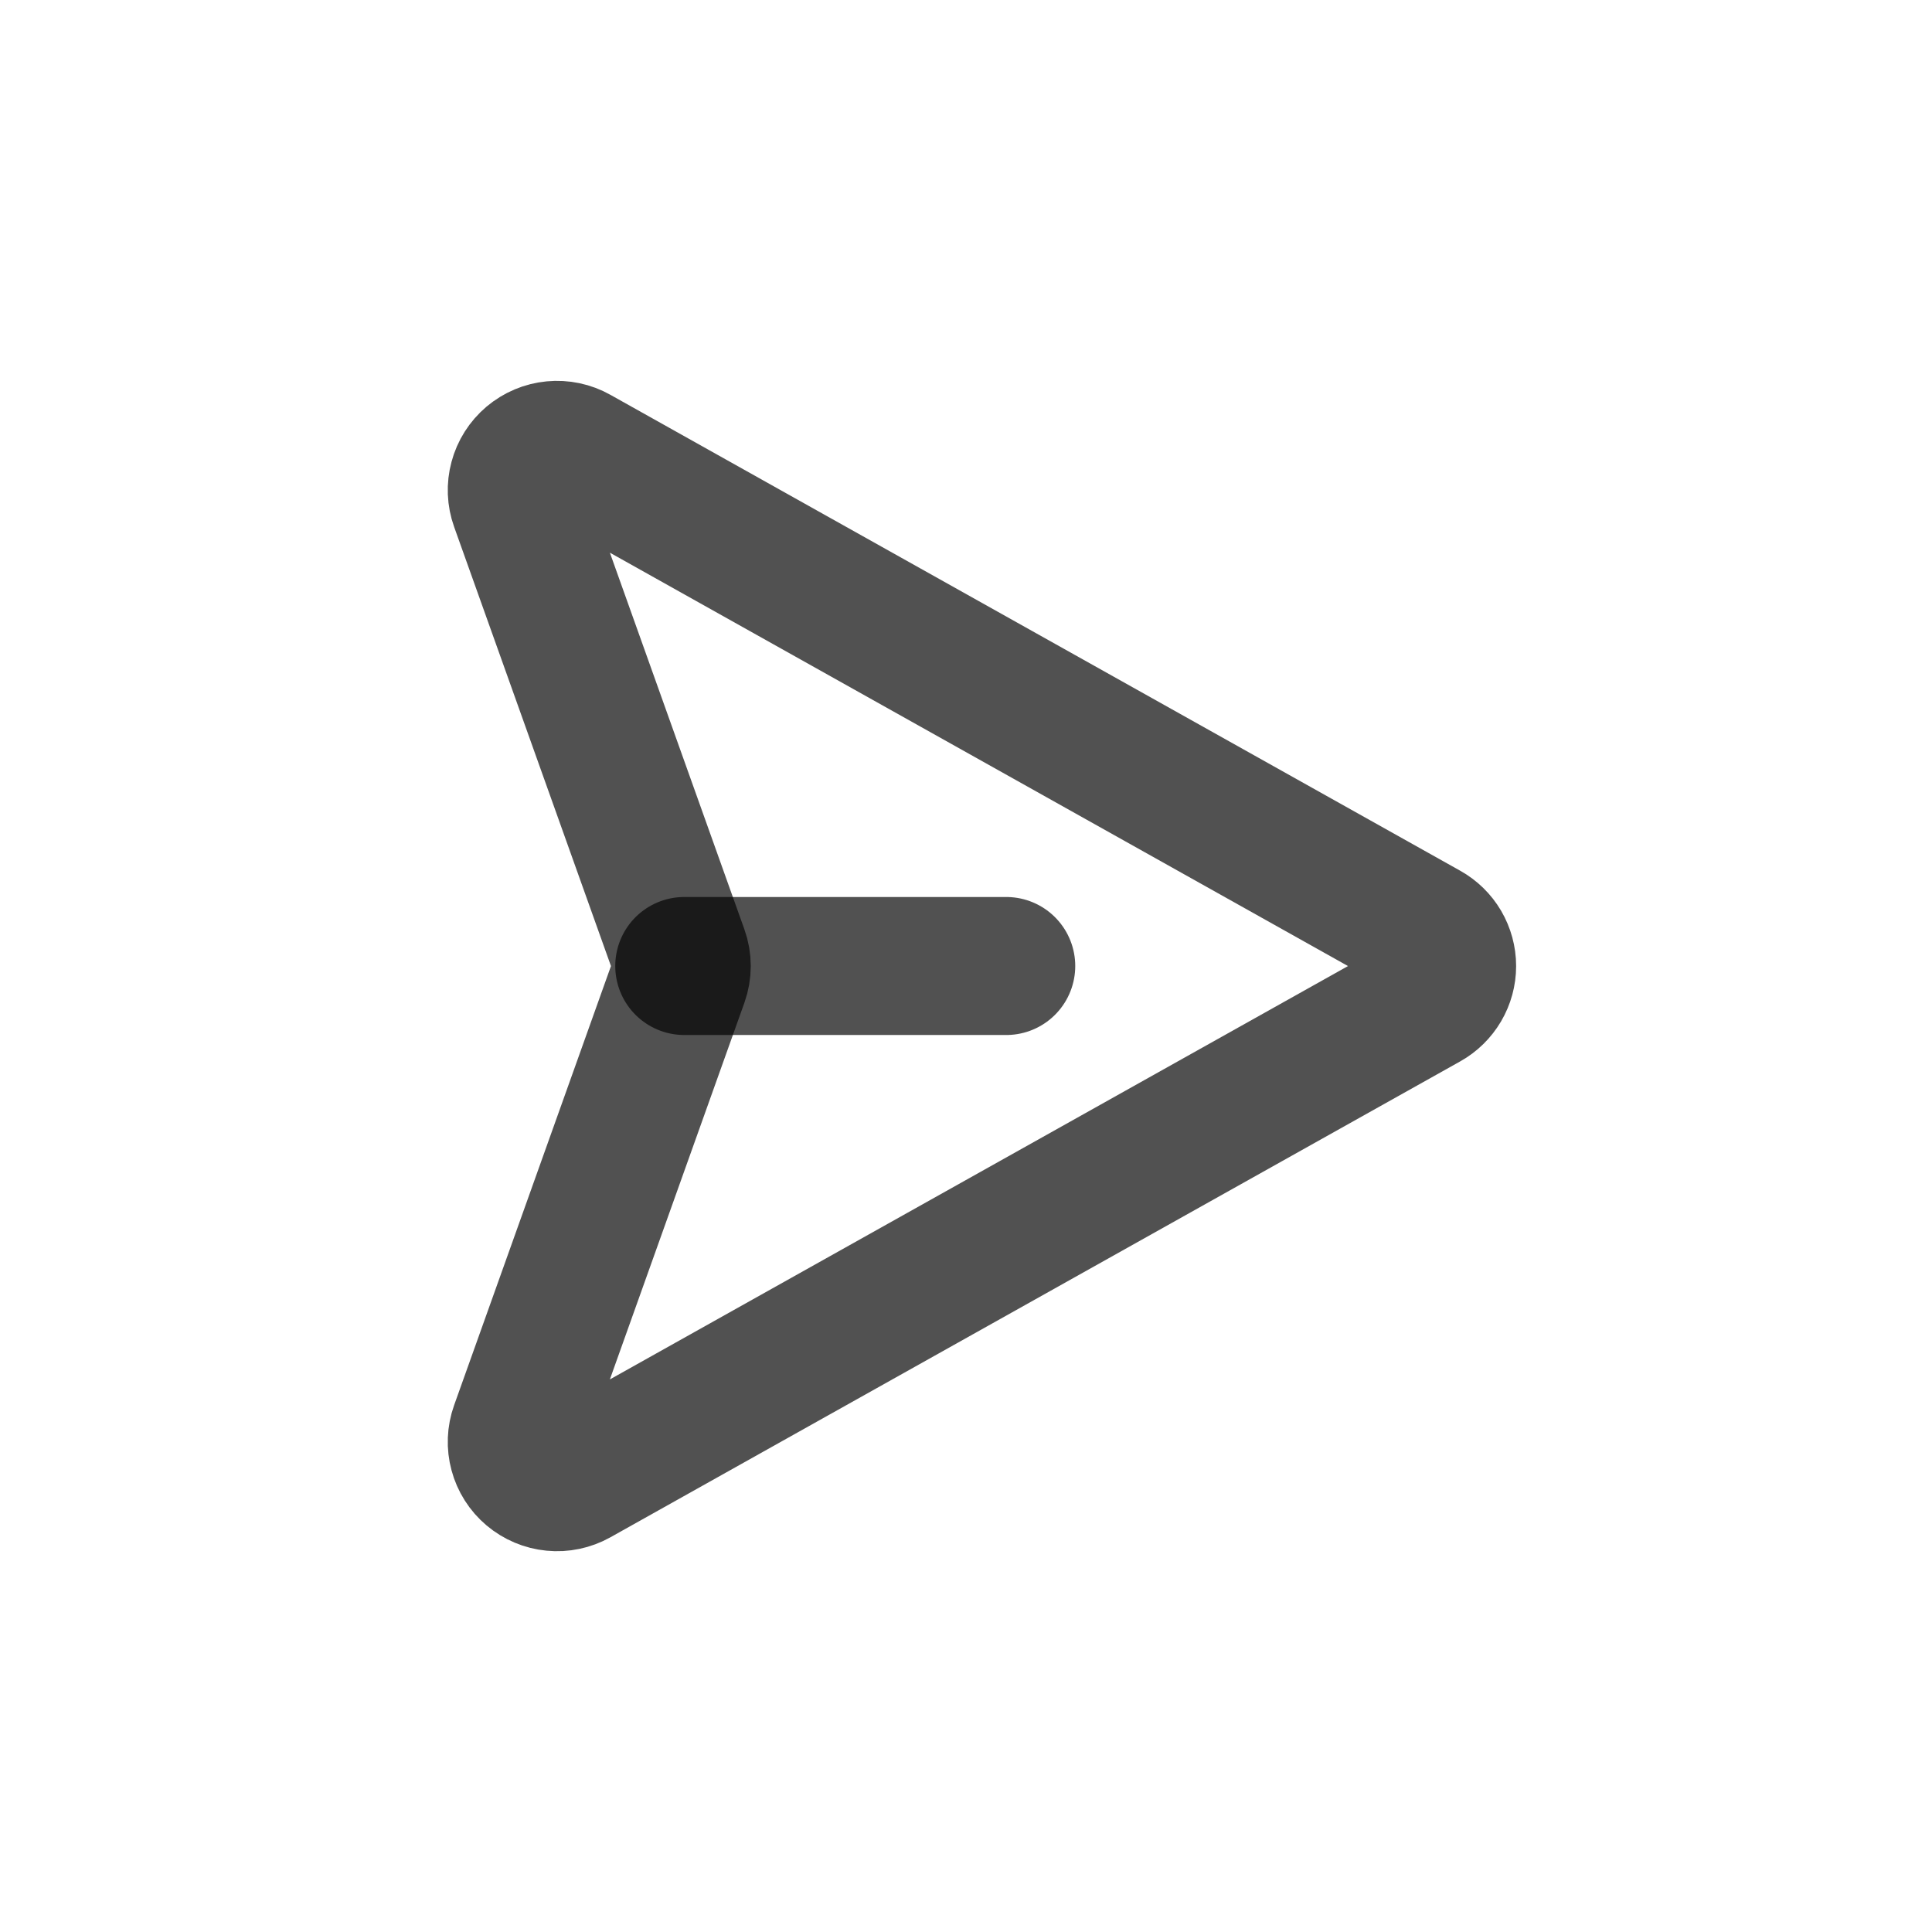<svg width="35" height="35" viewBox="0 0 35 35" fill="none" xmlns="http://www.w3.org/2000/svg">
  <path 
    fill="none"
    vector-effect="non-scaling-stroke"
    d="M25.843 16.865L10.447 8.243C10.318 8.17 10.169 8.139 10.021 8.153C9.874 8.167 9.734 8.226 9.62 8.322C9.507 8.418 9.425 8.546 9.387 8.69C9.348 8.833 9.354 8.985 9.404 9.124L12.308 17.256C12.365 17.414 12.365 17.587 12.308 17.746L9.404 25.877C9.354 26.017 9.348 26.169 9.387 26.312C9.425 26.455 9.507 26.584 9.62 26.679C9.734 26.775 9.874 26.834 10.021 26.848C10.169 26.863 10.318 26.831 10.447 26.759L25.843 18.137C25.956 18.074 26.05 17.981 26.116 17.869C26.181 17.758 26.216 17.631 26.216 17.501C26.216 17.371 26.181 17.244 26.116 17.132C26.05 17.02 25.956 16.928 25.843 16.865Z" 
    stroke="currentColor" 
    stroke-opacity="0.68"
    stroke-width="2.5"
    stroke-linecap="round" 
    stroke-linejoin="round"
  />
  <path 
    fill="none"
    vector-effect="non-scaling-stroke"
    d="M12.396 17.5H18.229" 
    stroke="currentColor" 
    stroke-opacity="0.68"
    stroke-width="2.5"
    stroke-linecap="round" 
    stroke-linejoin="round"
  />
</svg>